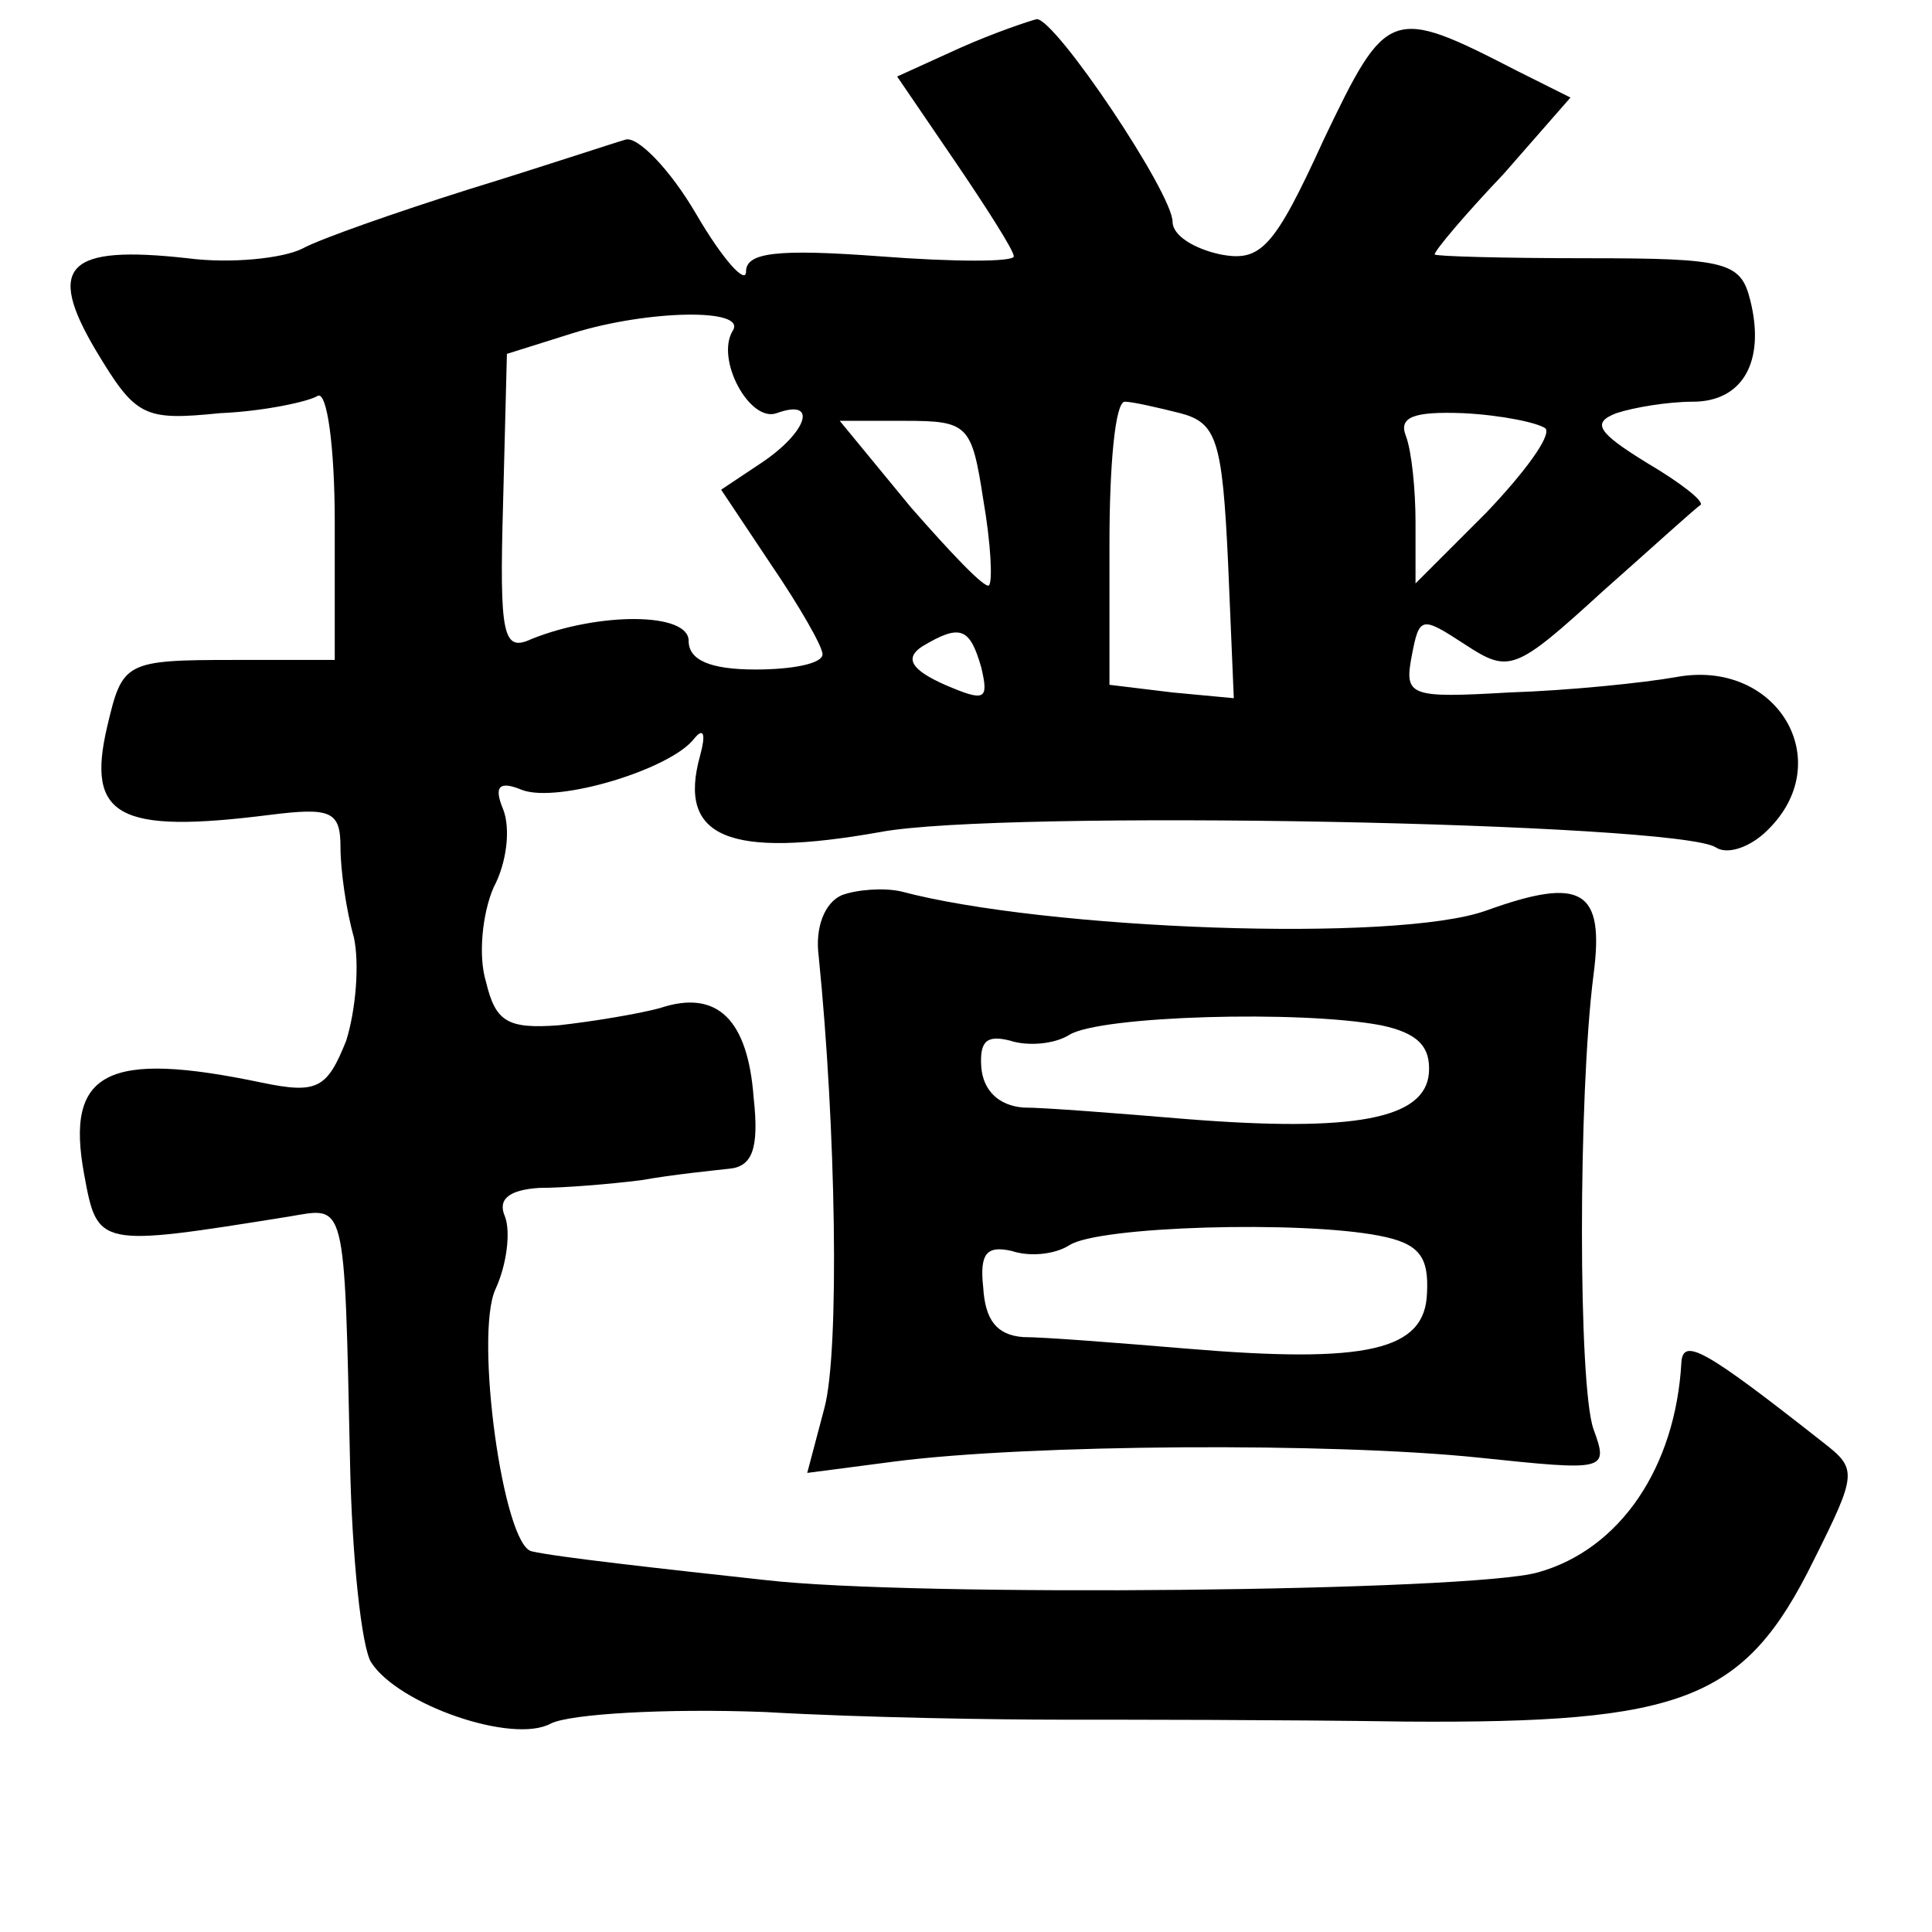 <?xml version="1.0" standalone="no"?>
<!DOCTYPE svg PUBLIC "-//W3C//DTD SVG 20010904//EN"
 "http://www.w3.org/TR/2001/REC-SVG-20010904/DTD/svg10.dtd">
<svg version="1.0" xmlns="http://www.w3.org/2000/svg"
 width="101pt" height="101pt" viewBox="0 0 101 101"
 preserveAspectRatio="xMidYMid meet">
<g transform="translate(0,101) scale(0.1,-0.1)"
fill="#000000" stroke="none">
<path d="M502 985 l-33 -15 30 -44 c17 -25 31 -47 31 -50 0 -3 -31 -3 -70 0
-54 4 -70 2 -70 -8 0 -7 -12 6 -26 30 -14 24 -31 41 -37 39 -7 -2 -43 -14 -82
-26 -38 -12 -78 -26 -87 -31 -10 -5 -37 -8 -60 -5 -63 7 -74 -4 -48 -48 21
-35 25 -37 65 -33 23 1 46 6 51 9 5 3 9 -27 9 -66 l0 -72 -52 0 c-58 0 -59 -1
-67 -35 -11 -47 6 -56 85 -46 32 4 37 2 37 -17 0 -12 3 -33 7 -47 3 -14 1 -38
-4 -54 -10 -25 -15 -28 -44 -22 -81 17 -103 6 -93 -48 7 -38 7 -38 107 -22 30
5 29 11 32 -129 1 -49 6 -96 11 -104 14 -22 74 -43 94 -32 10 5 60 8 112 6 52
-3 122 -4 155 -4 33 0 114 0 180 -1 145 -1 177 11 213 84 23 46 23 48 5 62
-61 48 -73 55 -74 42 -3 -55 -32 -98 -75 -110 -35 -10 -327 -13 -404 -4 -55 6
-109 12 -122 15 -15 3 -30 113 -19 137 6 13 8 30 5 38 -4 9 2 14 18 15 13 0
37 2 53 4 17 3 37 5 46 6 12 1 16 10 13 37 -3 41 -19 57 -49 47 -11 -3 -35 -7
-53 -9 -27 -2 -33 2 -38 23 -4 13 -2 35 4 49 7 13 9 31 5 41 -5 12 -2 15 10
10 19 -7 78 11 90 27 5 6 6 2 3 -9 -12 -43 15 -54 94 -40 63 12 417 5 437 -8
6 -4 18 0 27 9 37 36 5 90 -48 80 -17 -3 -56 -7 -87 -8 -52 -3 -55 -2 -51 19
4 21 5 21 28 6 23 -15 26 -14 72 28 26 23 49 44 51 45 2 2 -11 12 -28 22 -26
16 -29 21 -16 26 9 3 27 6 40 6 26 0 38 21 30 53 -5 20 -12 22 -85 22 -44 0
-80 1 -80 2 0 2 16 21 36 42 l35 40 -28 14 c-66 34 -68 33 -101 -36 -26 -57
-33 -64 -54 -60 -14 3 -25 10 -25 17 0 15 -61 106 -71 106 -4 -1 -22 -7 -40
-15z m-119 -148 c-9 -15 9 -48 23 -43 22 8 16 -10 -8 -26 l-21 -14 26 -39 c15
-22 27 -43 27 -47 0 -5 -16 -8 -35 -8 -24 0 -35 5 -35 15 0 15 -47 15 -82 1
-15 -7 -17 1 -15 71 l2 78 35 11 c39 12 91 13 83 1z m234 -43 c19 -5 22 -14
25 -78 l3 -71 -32 3 -33 4 0 74 c0 41 3 74 8 74 4 0 17 -3 29 -6z m191 -8 c3
-4 -11 -23 -31 -44 l-37 -37 0 32 c0 17 -2 37 -5 45 -4 10 4 13 30 12 20 -1
39 -5 43 -8z m-294 -37 c4 -23 5 -43 3 -45 -2 -2 -20 17 -41 41 l-37 45 34 0
c33 0 35 -2 41 -41z m-1 -88 c4 -17 2 -18 -19 -9 -18 8 -21 14 -12 20 20 12
25 10 31 -11z"/>
<path d="M440 542 c-9 -4 -14 -17 -12 -32 9 -89 11 -206 3 -236 l-9 -34 46 6
c70 9 228 10 305 2 67 -7 68 -7 60 15 -8 23 -8 174 0 237 6 45 -6 52 -56 34
-47 -17 -231 -10 -306 10 -9 2 -23 1 -31 -2z m282 -68 c19 -4 26 -11 25 -25
-2 -24 -39 -31 -127 -24 -36 3 -74 6 -85 6 -13 1 -21 9 -22 21 -1 14 3 17 15
14 9 -3 23 -2 31 3 16 10 121 13 163 5z m-1 -110 c21 -4 26 -11 25 -30 -1 -30
-31 -37 -126 -29 -36 3 -74 6 -85 6 -14 1 -20 9 -21 26 -2 18 2 22 15 19 9 -3
22 -2 30 3 15 10 121 13 162 5z"/>
</g>
</svg>
